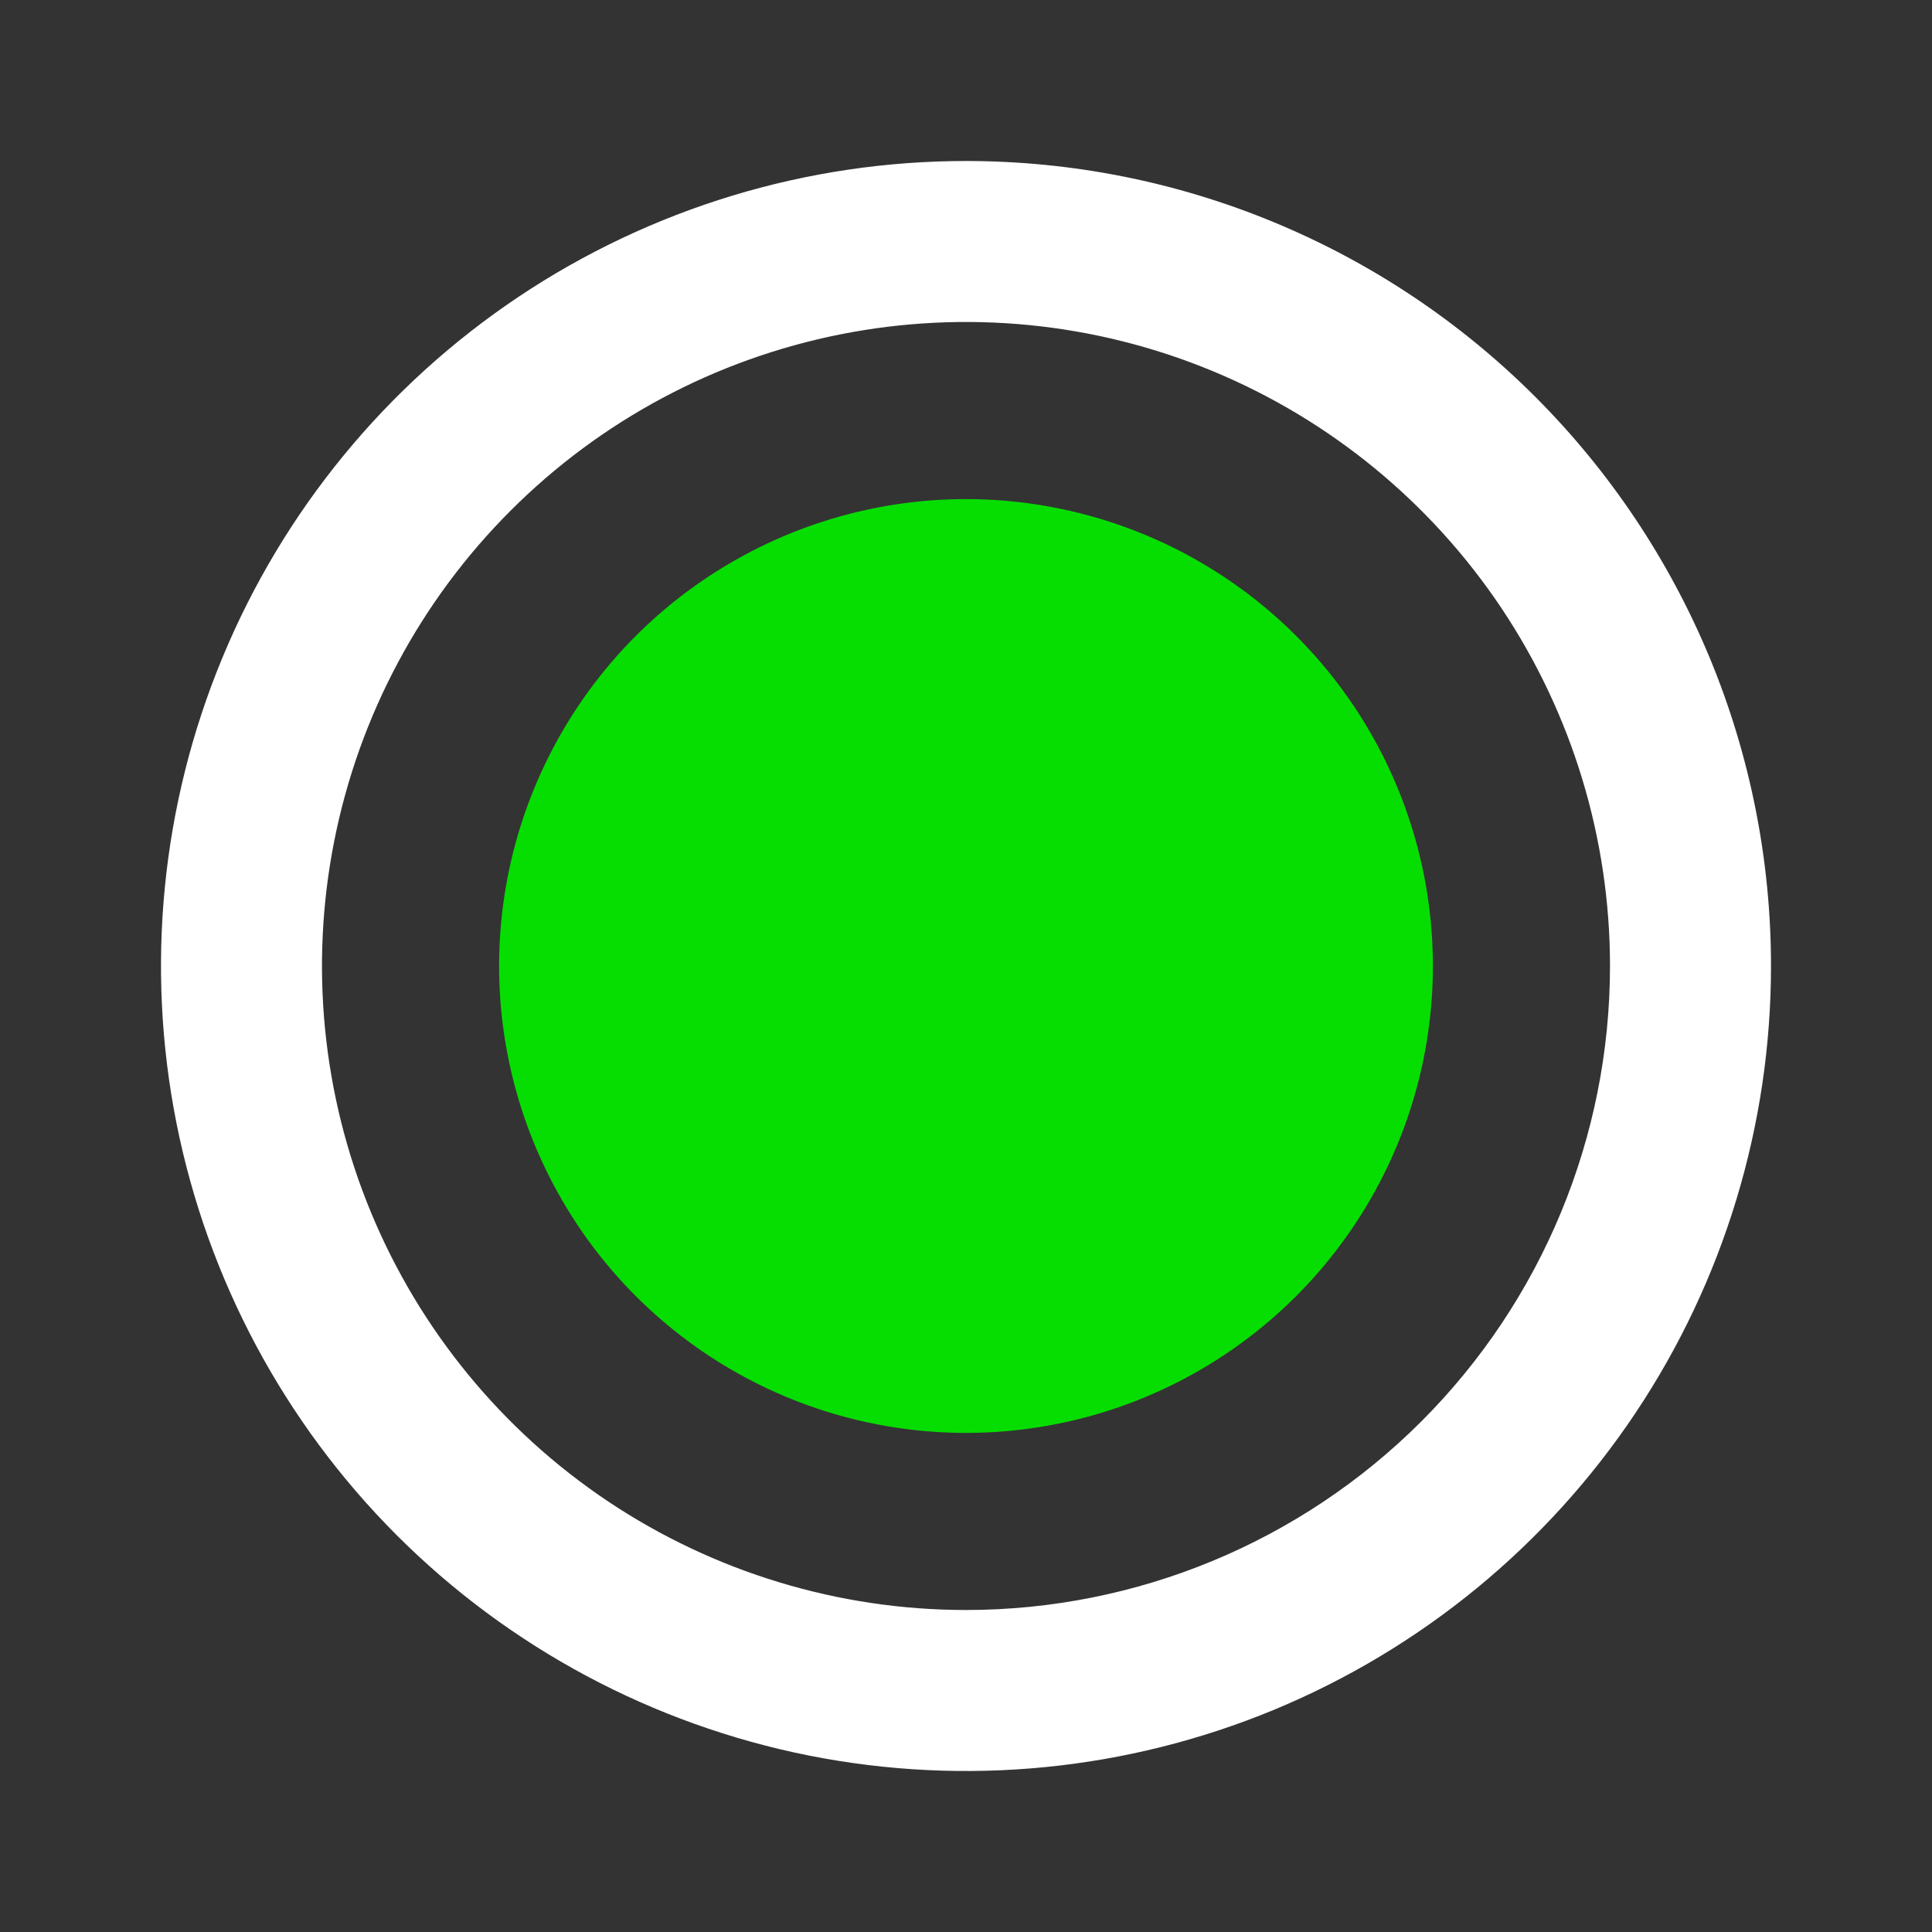 <svg width="30" height="30" viewBox="0 0 30 30" fill="none" xmlns="http://www.w3.org/2000/svg">
<rect x="0" y="0" width="30" height="30" fill="#333333" stroke="none"/>
<path d="M15 2.5C12.528 2.5 10.111 3.233 8.055 4.607C6 5.98 4.398 7.932 3.452 10.216C2.505 12.501 2.258 15.014 2.74 17.439C3.223 19.863 4.413 22.091 6.161 23.839C7.909 25.587 10.137 26.777 12.561 27.26C14.986 27.742 17.5 27.495 19.784 26.549C22.068 25.602 24.02 24 25.393 21.945C26.767 19.889 27.5 17.472 27.5 15C27.5 13.358 27.177 11.733 26.549 10.216C25.92 8.7 25 7.322 23.839 6.161C22.678 5 21.3 4.08 19.784 3.452C18.267 2.823 16.642 2.5 15 2.5ZM15 25C13.022 25 11.089 24.413 9.444 23.315C7.8 22.216 6.518 20.654 5.761 18.827C5.004 17 4.806 14.989 5.192 13.049C5.578 11.109 6.53 9.327 7.929 7.929C9.327 6.53 11.109 5.578 13.049 5.192C14.989 4.806 17 5.004 18.827 5.761C20.654 6.518 22.216 7.8 23.315 9.444C24.413 11.089 25 13.022 25 15C25 17.652 23.946 20.196 22.071 22.071C20.196 23.946 17.652 25 15 25Z" fill="white"/>
<path d="M15 8.25C13.665 8.25 12.36 8.646 11.25 9.388C10.14 10.129 9.275 11.184 8.764 12.417C8.253 13.65 8.119 15.008 8.38 16.317C8.64 17.626 9.283 18.829 10.227 19.773C11.171 20.717 12.374 21.36 13.683 21.62C14.992 21.881 16.35 21.747 17.583 21.236C18.817 20.725 19.871 19.86 20.612 18.75C21.354 17.64 21.75 16.335 21.75 15C21.75 13.21 21.039 11.493 19.773 10.227C18.507 8.961 16.79 8.25 15 8.25Z" fill="#06DE02" stroke="#06DE02"/>
</svg>
